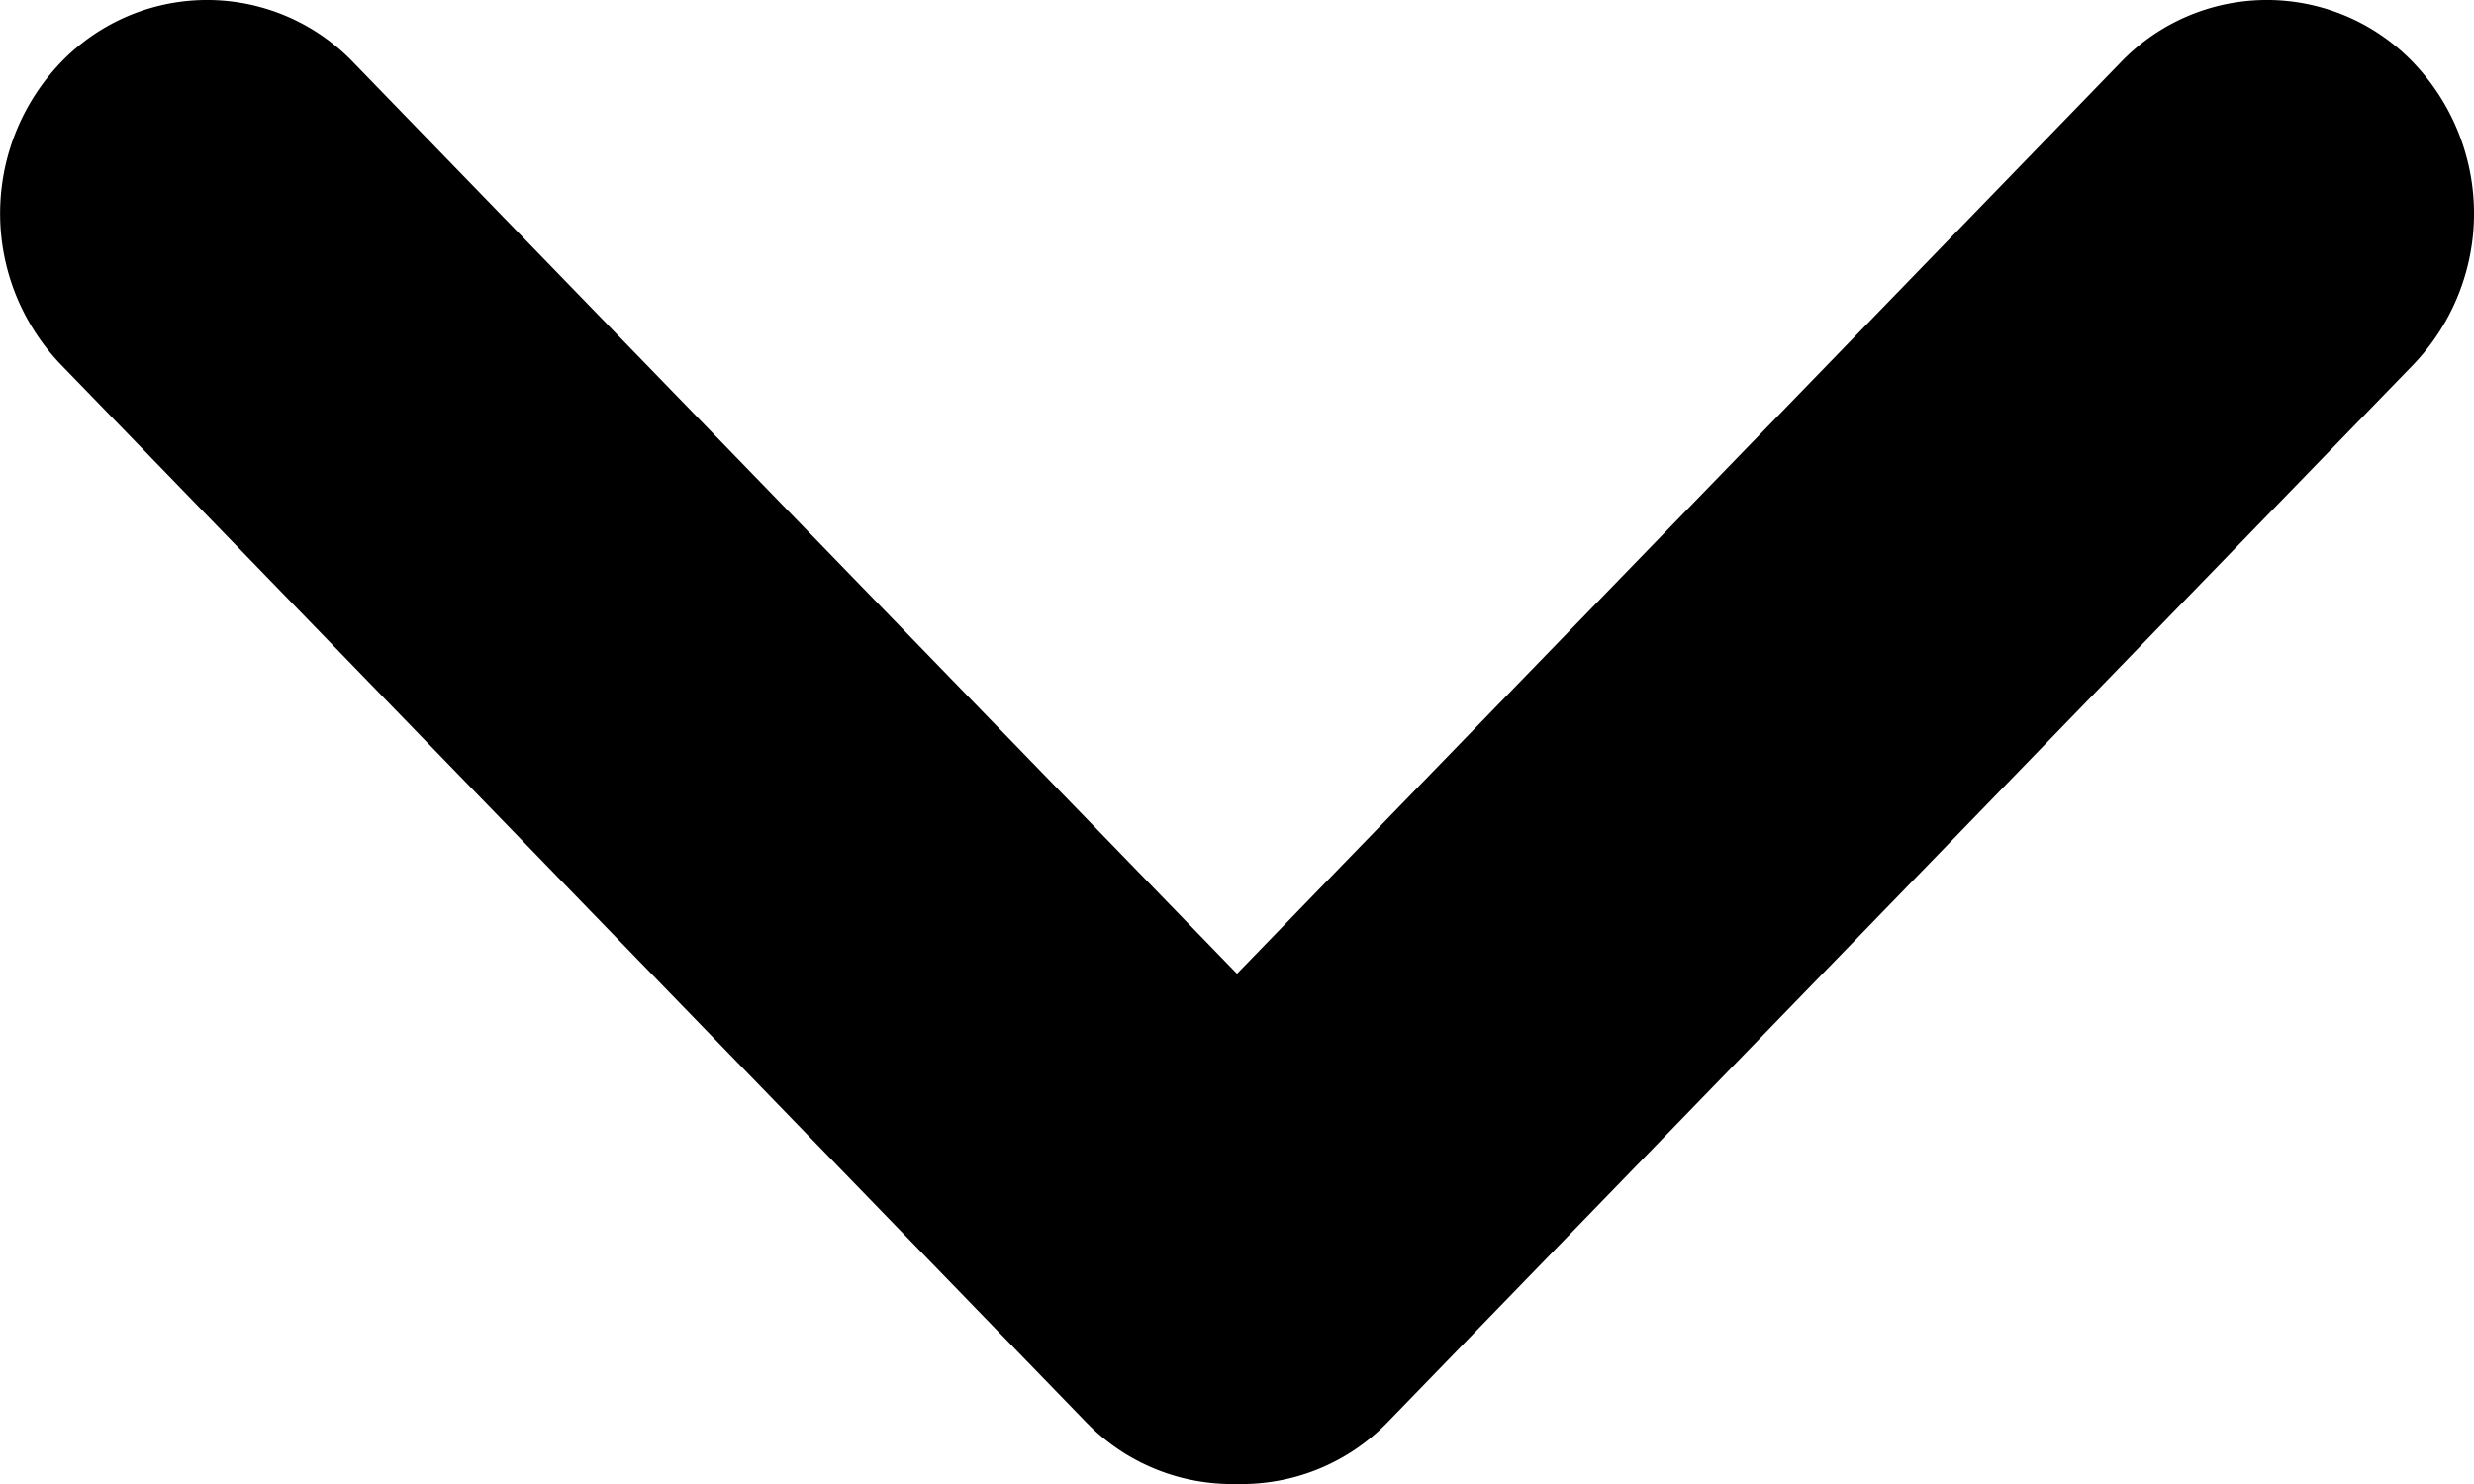 <svg width="10" height="6" viewBox="0 0 10 6" fill="none" xmlns="http://www.w3.org/2000/svg">
    <path fill-rule="evenodd" clip-rule="evenodd" d="M1.429.253a.819.819 0 0 0-1.184 0 .883.883 0 0 0 0 1.22l4.142 4.274A.821.821 0 0 0 5 6a.821.821 0 0 0 .612-.253l4.143-4.273a.883.883 0 0 0 0-1.221.819.819 0 0 0-1.184 0L5 3.937 1.429.253Z" fill="currentColor"></path>
</svg>
